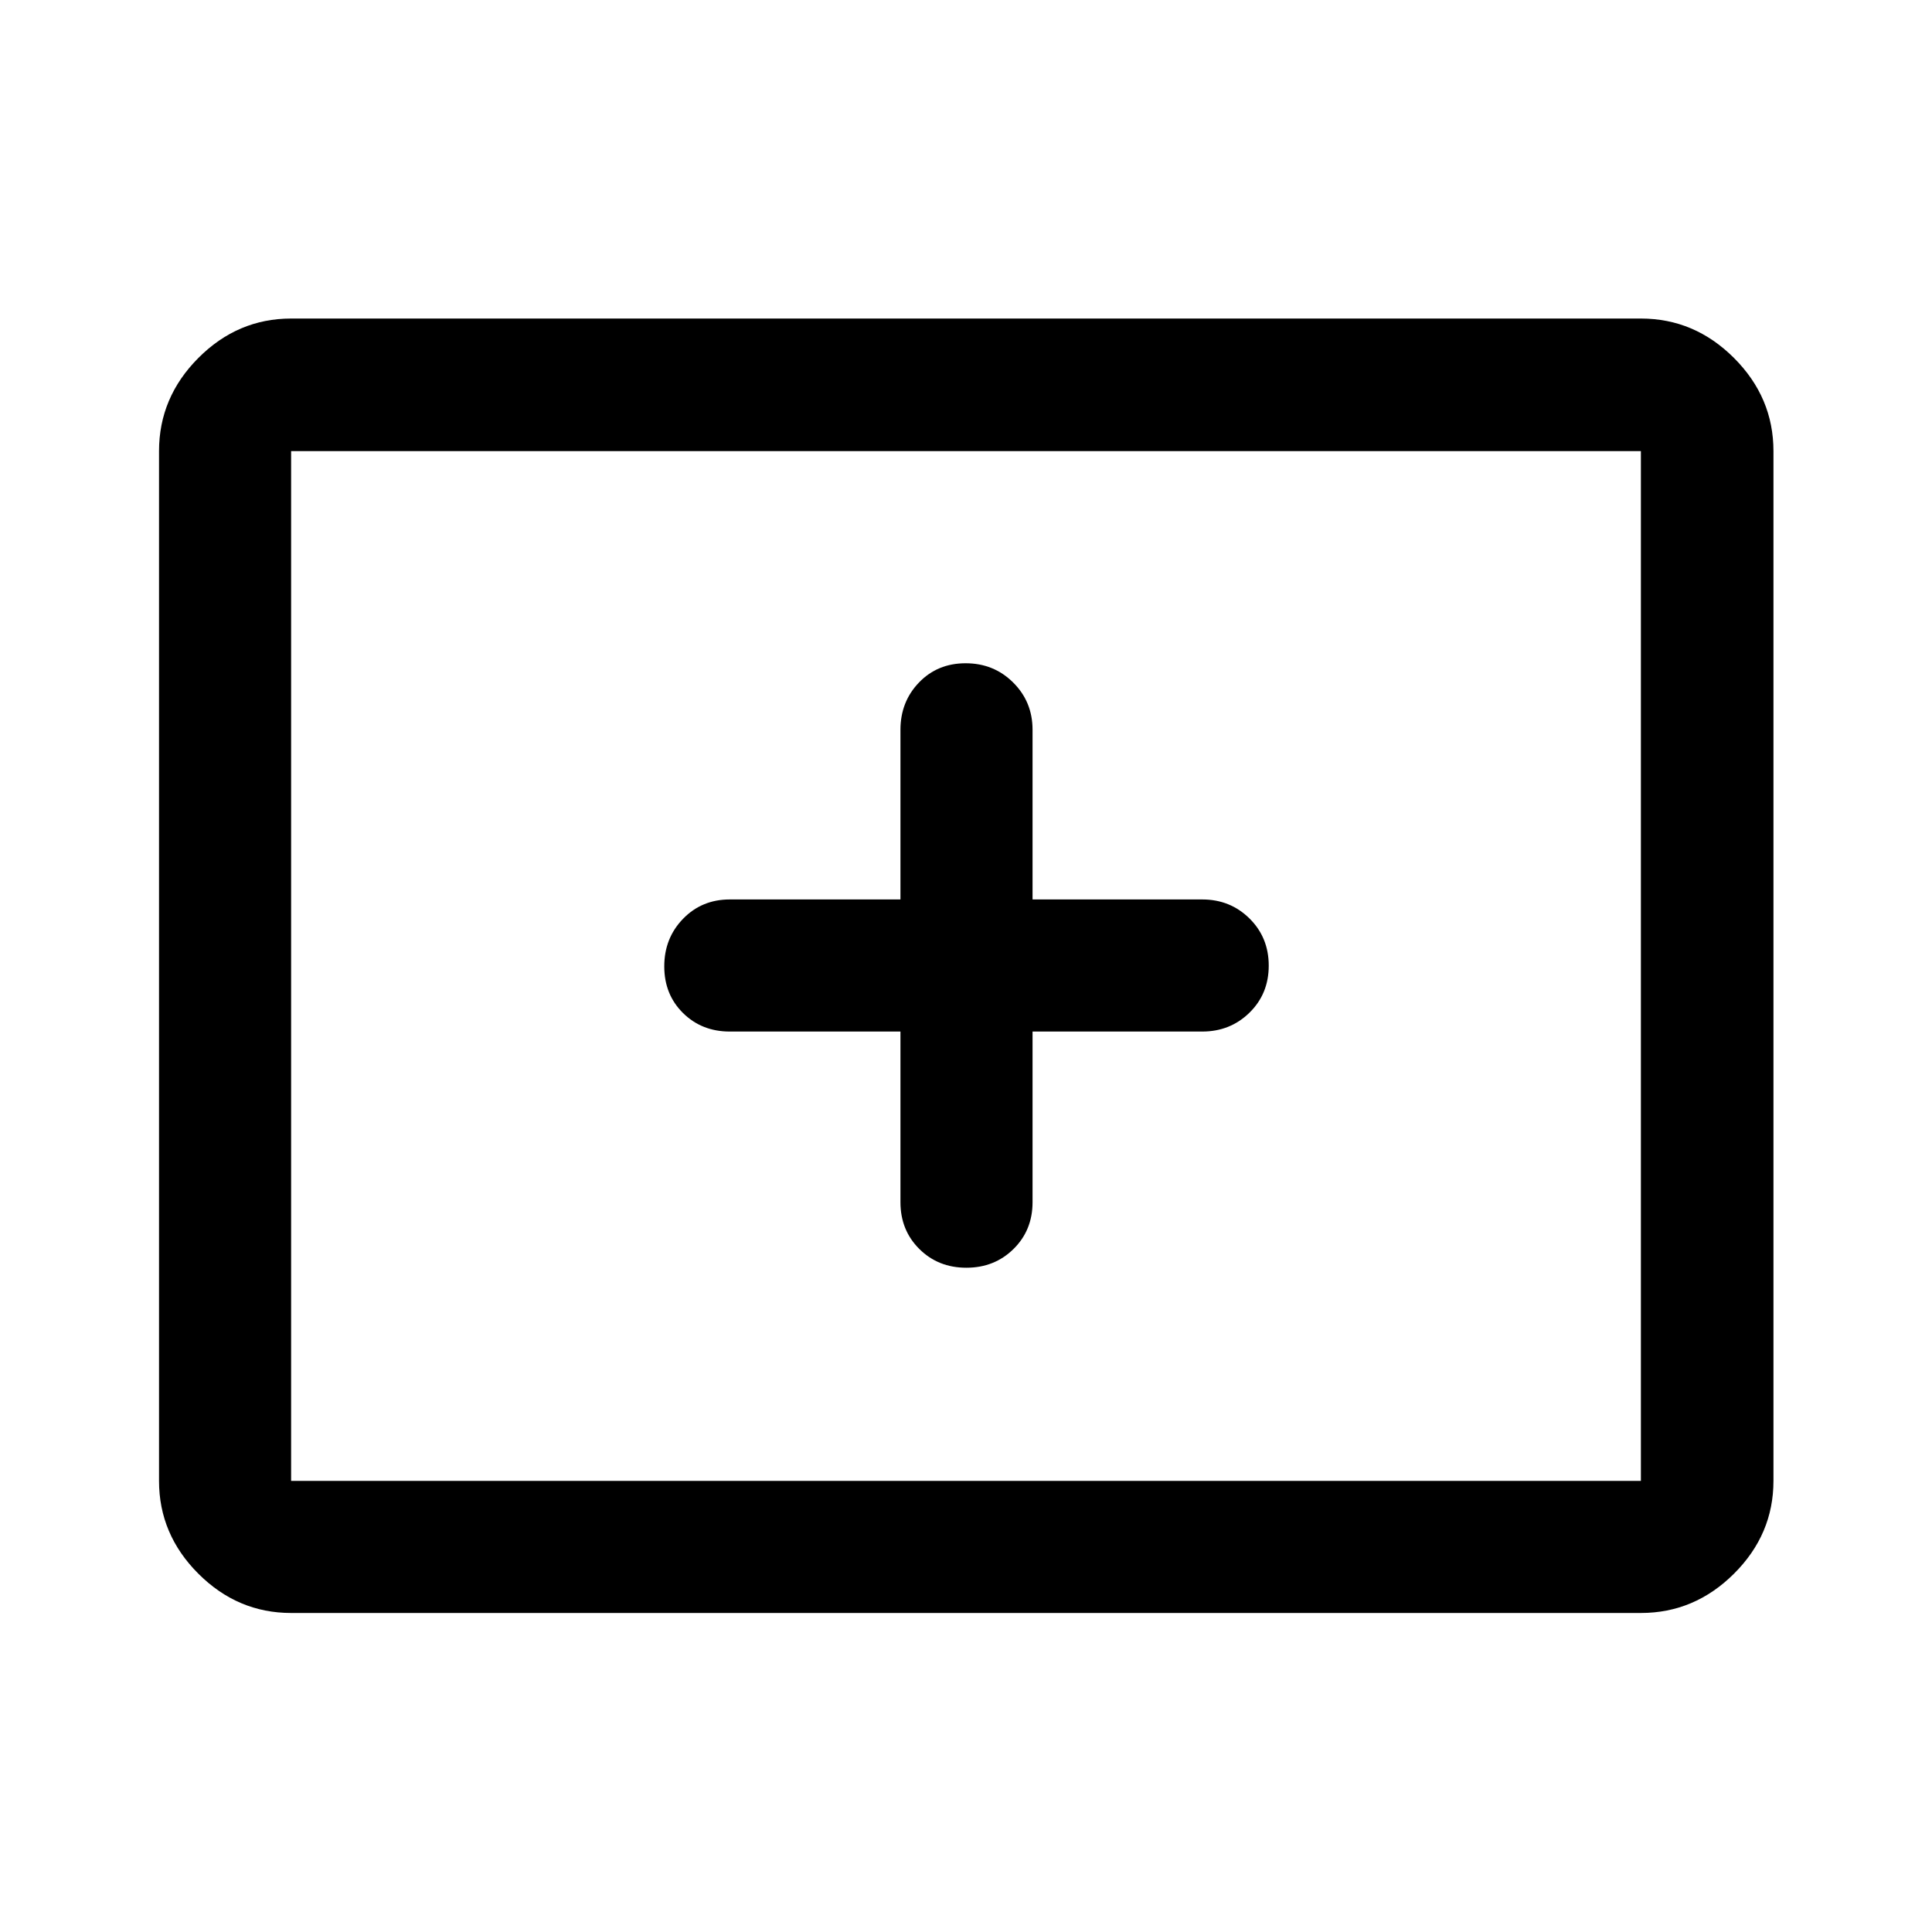<svg xmlns="http://www.w3.org/2000/svg" height="48" viewBox="0 -960 960 960" width="48"><path d="M144.65-158.52q-26.57 0-46.1-19.53t-19.53-46.1v-511.7q0-26.66 19.53-46.27 19.53-19.6 46.1-19.6h670.7q26.66 0 46.27 19.6 19.6 19.61 19.6 46.27v511.7q0 26.57-19.6 46.1-19.61 19.53-46.27 19.53h-670.7Zm0-65.63h670.7v-511.7h-670.7v511.7Zm0 0v-511.7 511.7Zm302.78-223.28v84.8q0 13.92 9.38 23.24 9.37 9.32 23.37 9.32 13.99 0 23.44-9.32 9.45-9.32 9.45-23.24v-84.8h84.3q13.92 0 23.49-9.38 9.57-9.37 9.57-23.37 0-13.99-9.57-23.44-9.57-9.45-23.49-9.45h-84.3v-84.3q0-13.92-9.63-23.49-9.62-9.57-23.62-9.57-13.99 0-23.19 9.57-9.2 9.57-9.2 23.49v84.3h-84.8q-13.92 0-23.24 9.63-9.32 9.62-9.32 23.62 0 13.99 9.32 23.19 9.32 9.2 23.24 9.2h84.8Z"/></svg>